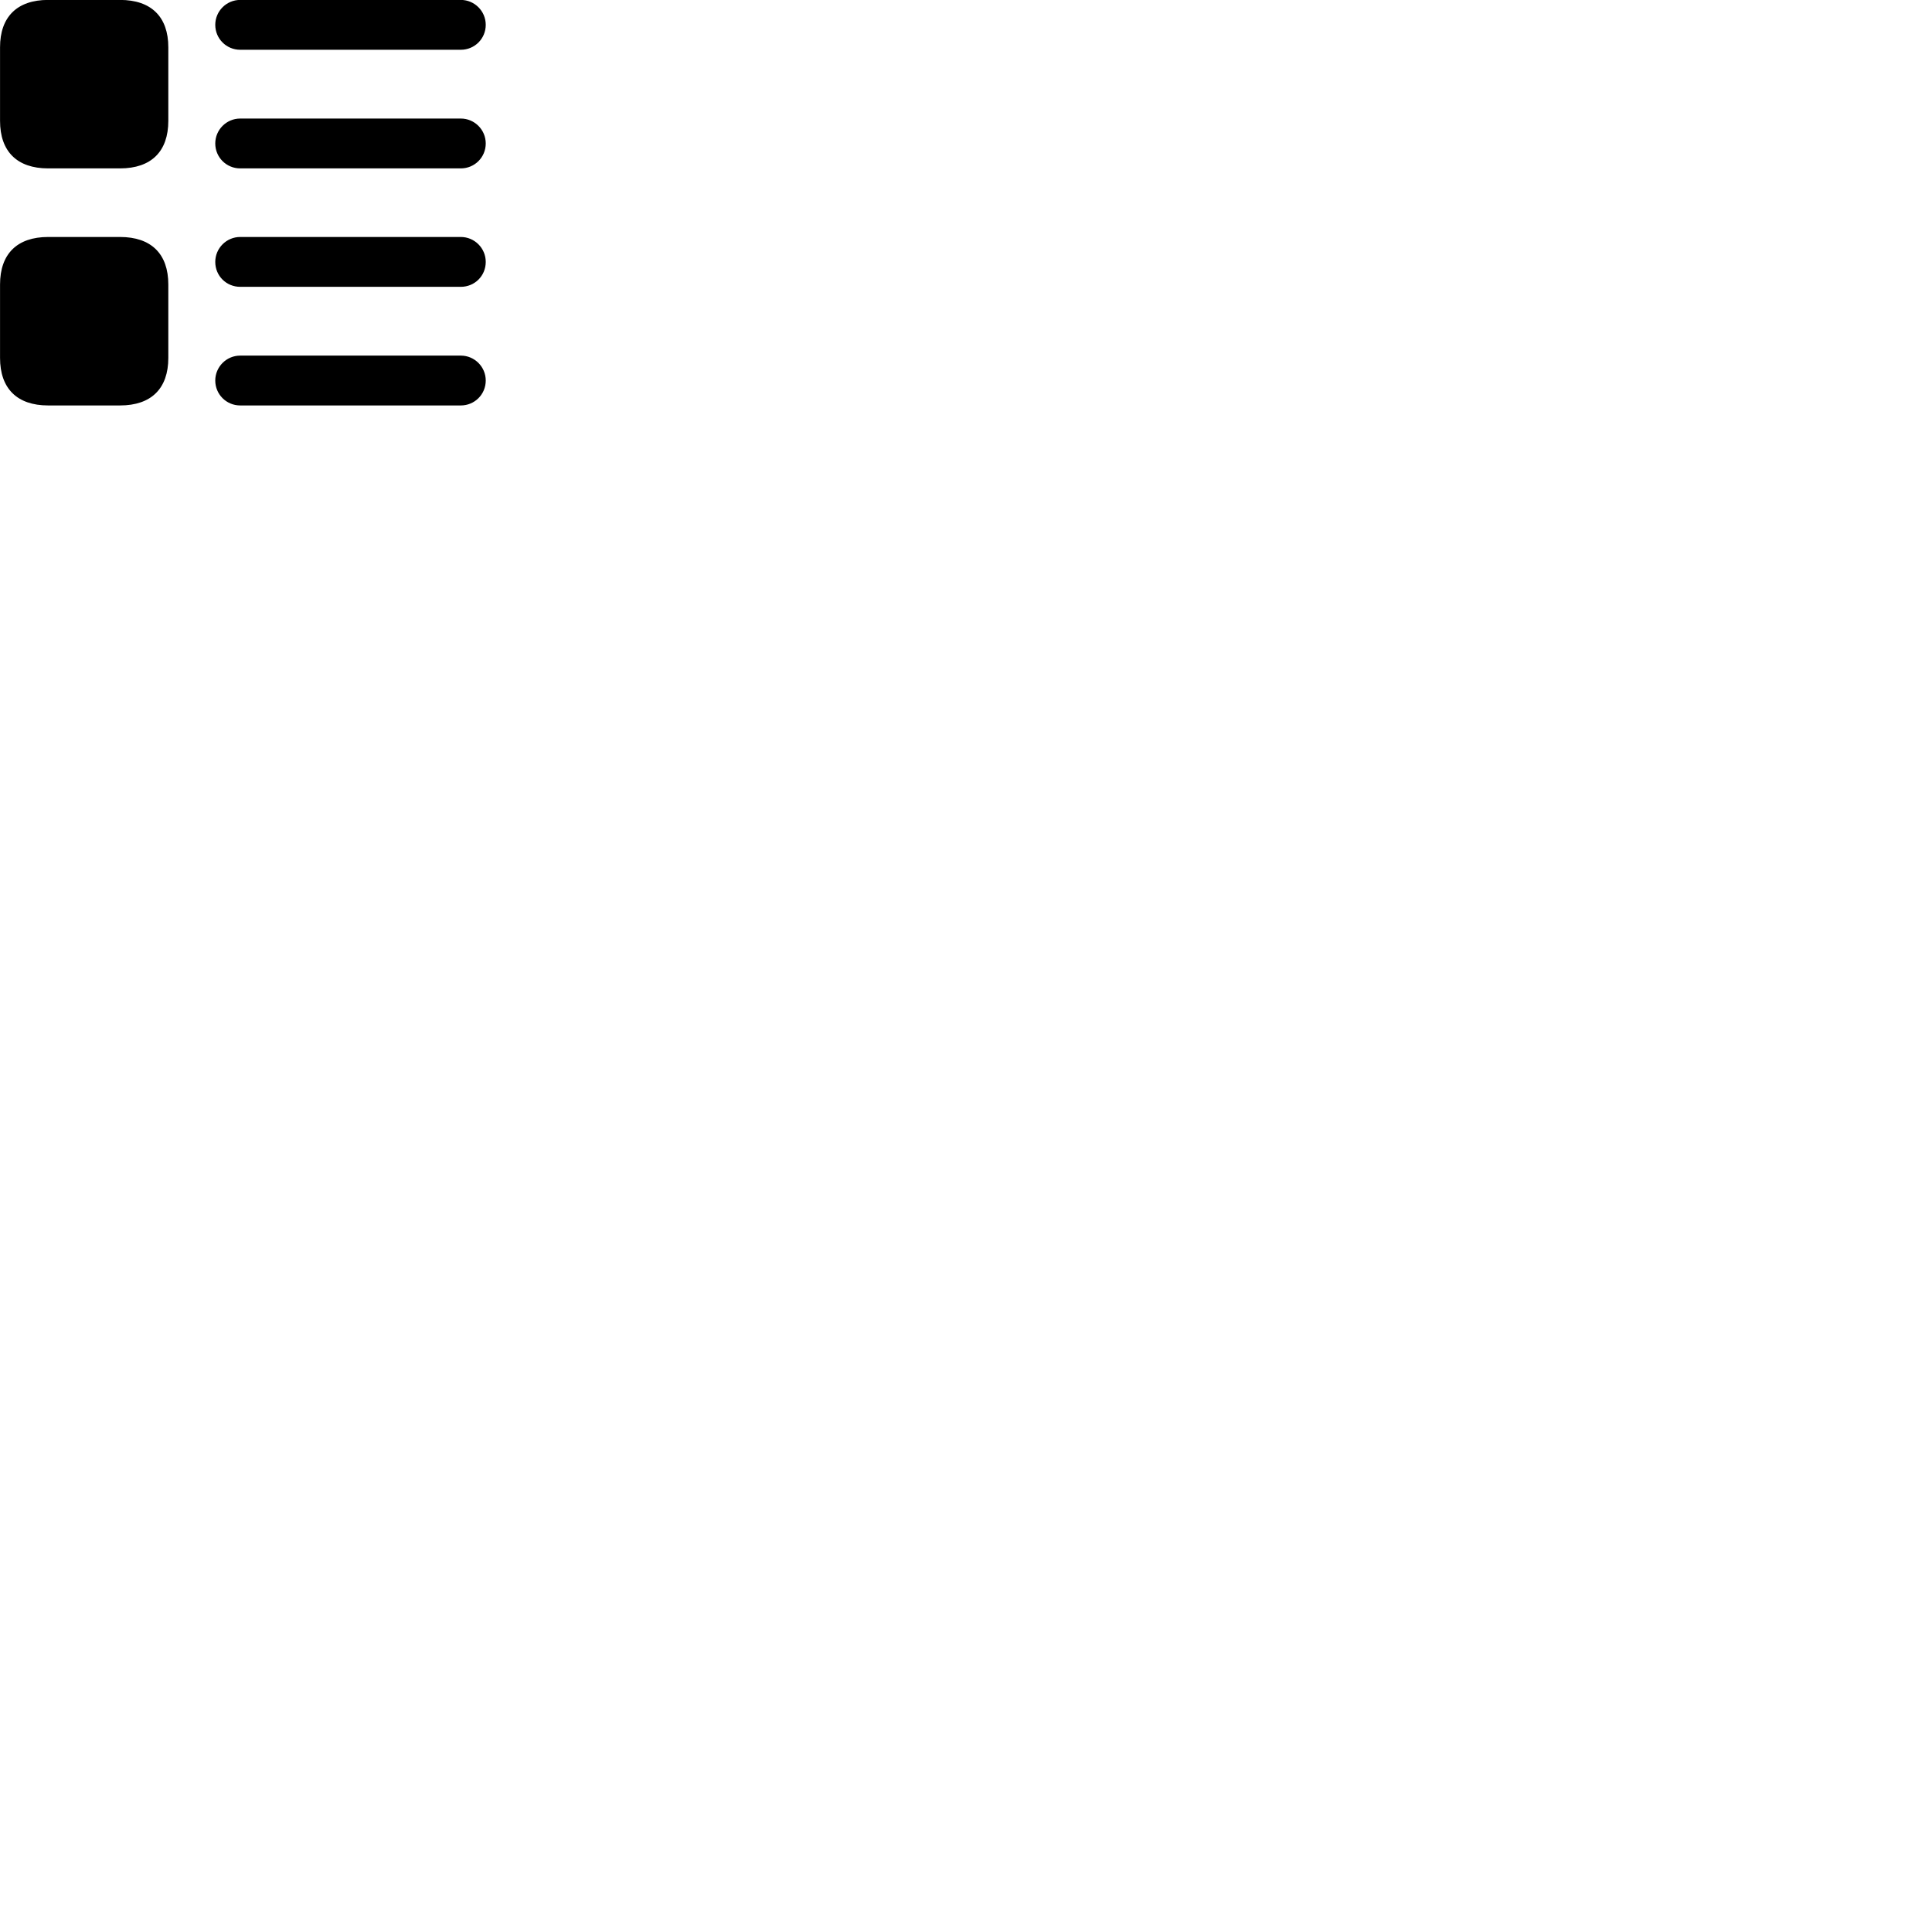 
        <svg xmlns="http://www.w3.org/2000/svg" viewBox="0 0 100 100">
            <path d="M2.492 8.716H6.212C7.832 8.716 8.712 7.836 8.712 6.256V2.446C8.712 0.876 7.832 -0.004 6.212 -0.004H2.492C0.882 -0.004 0.002 0.876 0.002 2.446V6.256C0.002 7.836 0.882 8.716 2.492 8.716ZM12.432 2.576H23.852C24.562 2.576 25.142 2.006 25.142 1.286C25.142 0.576 24.562 -0.004 23.852 -0.004H12.432C11.722 -0.004 11.142 0.576 11.142 1.286C11.142 2.006 11.722 2.576 12.432 2.576ZM12.432 8.716H23.852C24.562 8.716 25.142 8.146 25.142 7.426C25.142 6.716 24.562 6.136 23.852 6.136H12.432C11.722 6.136 11.142 6.716 11.142 7.426C11.142 8.146 11.722 8.716 12.432 8.716ZM2.492 20.986H6.212C7.832 20.986 8.712 20.106 8.712 18.526V14.726C8.712 13.146 7.832 12.266 6.212 12.266H2.492C0.882 12.266 0.002 13.146 0.002 14.726V18.526C0.002 20.106 0.882 20.986 2.492 20.986ZM12.432 14.846H23.852C24.562 14.846 25.142 14.286 25.142 13.556C25.142 12.846 24.562 12.266 23.852 12.266H12.432C11.722 12.266 11.142 12.846 11.142 13.556C11.142 14.286 11.722 14.846 12.432 14.846ZM12.432 20.986H23.852C24.562 20.986 25.142 20.416 25.142 19.696C25.142 18.986 24.562 18.406 23.852 18.406H12.432C11.722 18.406 11.142 18.986 11.142 19.696C11.142 20.416 11.722 20.986 12.432 20.986Z" />
        </svg>
    
